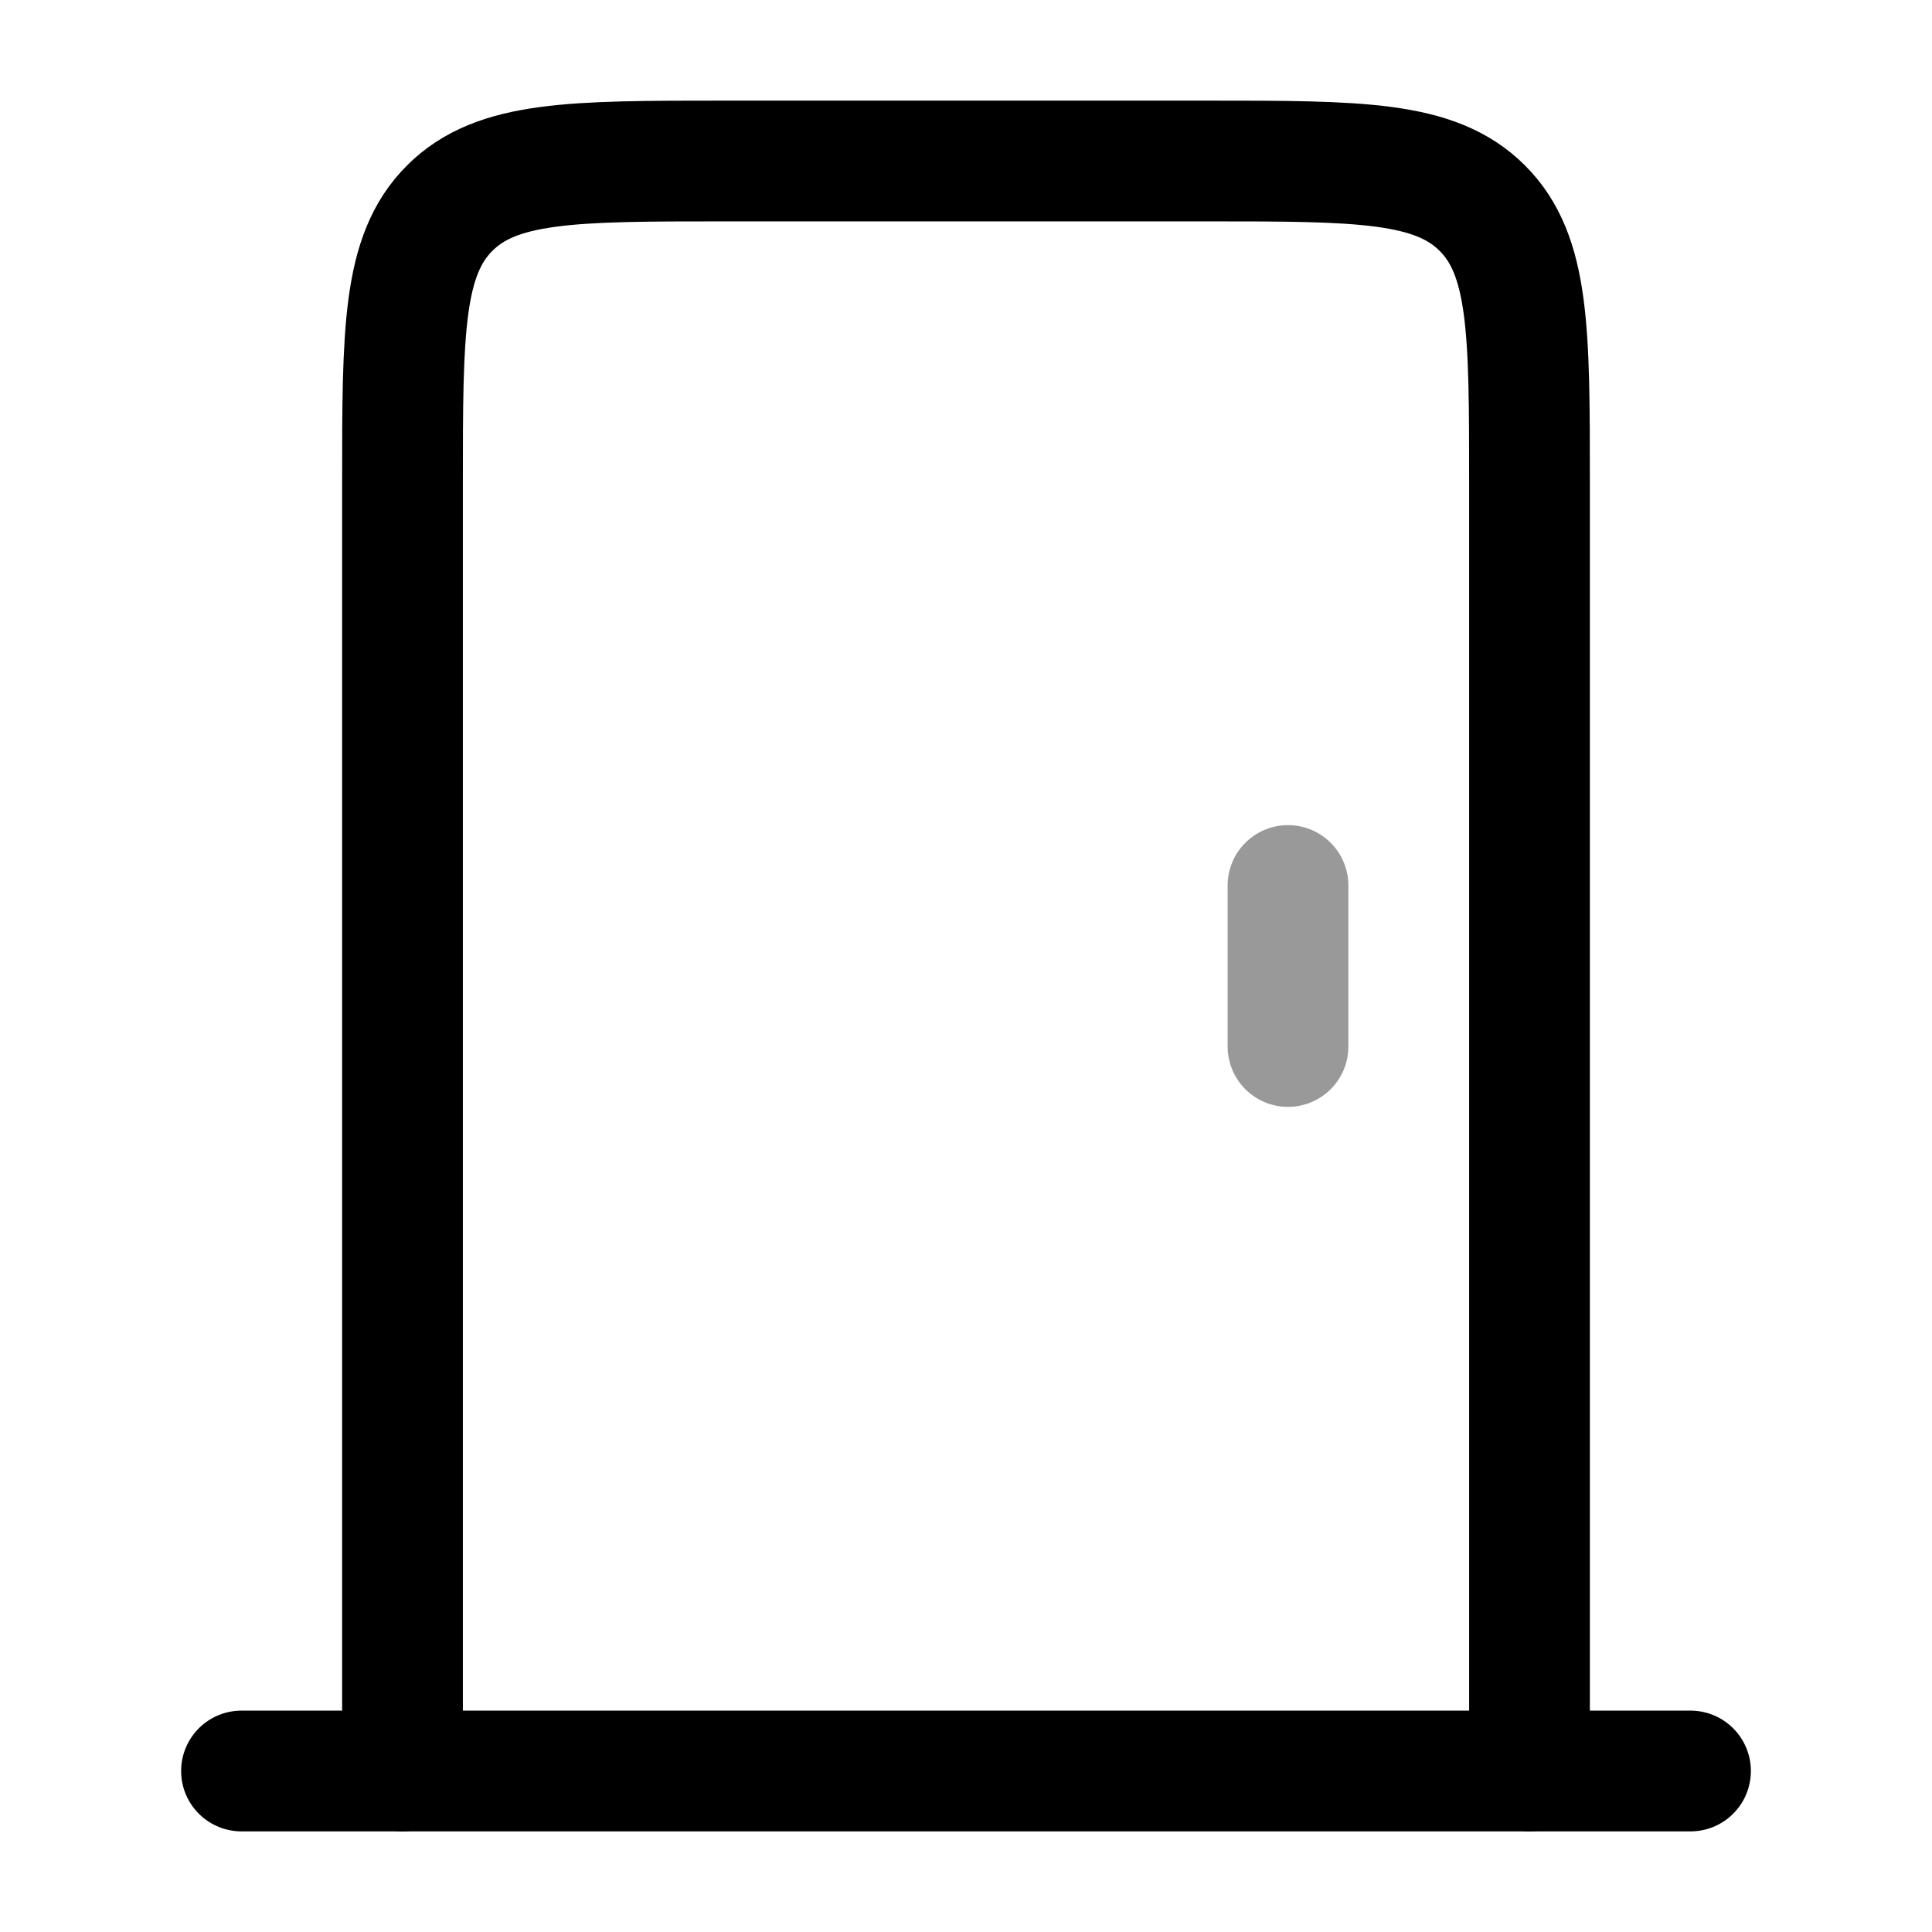 <svg width="24" height="24" viewBox="0 0 24 24" fill="none" xmlns="http://www.w3.org/2000/svg">
<path d="M5 22V6C5 4.114 5 3.171 5.586 2.586C6.172 2 7.114 2 9 2H15C16.886 2 17.828 2 18.414 2.586C19 3.171 19 4.114 19 6V22" stroke="currentColor" stroke-width="1.5" stroke-linecap="round"/>
<path d="M3 22H21" stroke="currentColor" stroke-width="1.5" stroke-linecap="round" stroke-linejoin="round"/>
<path opacity="0.4" d="M16 13L16 11" stroke="currentColor" stroke-width="1.5" stroke-linecap="round" stroke-linejoin="round"/>
</svg>

